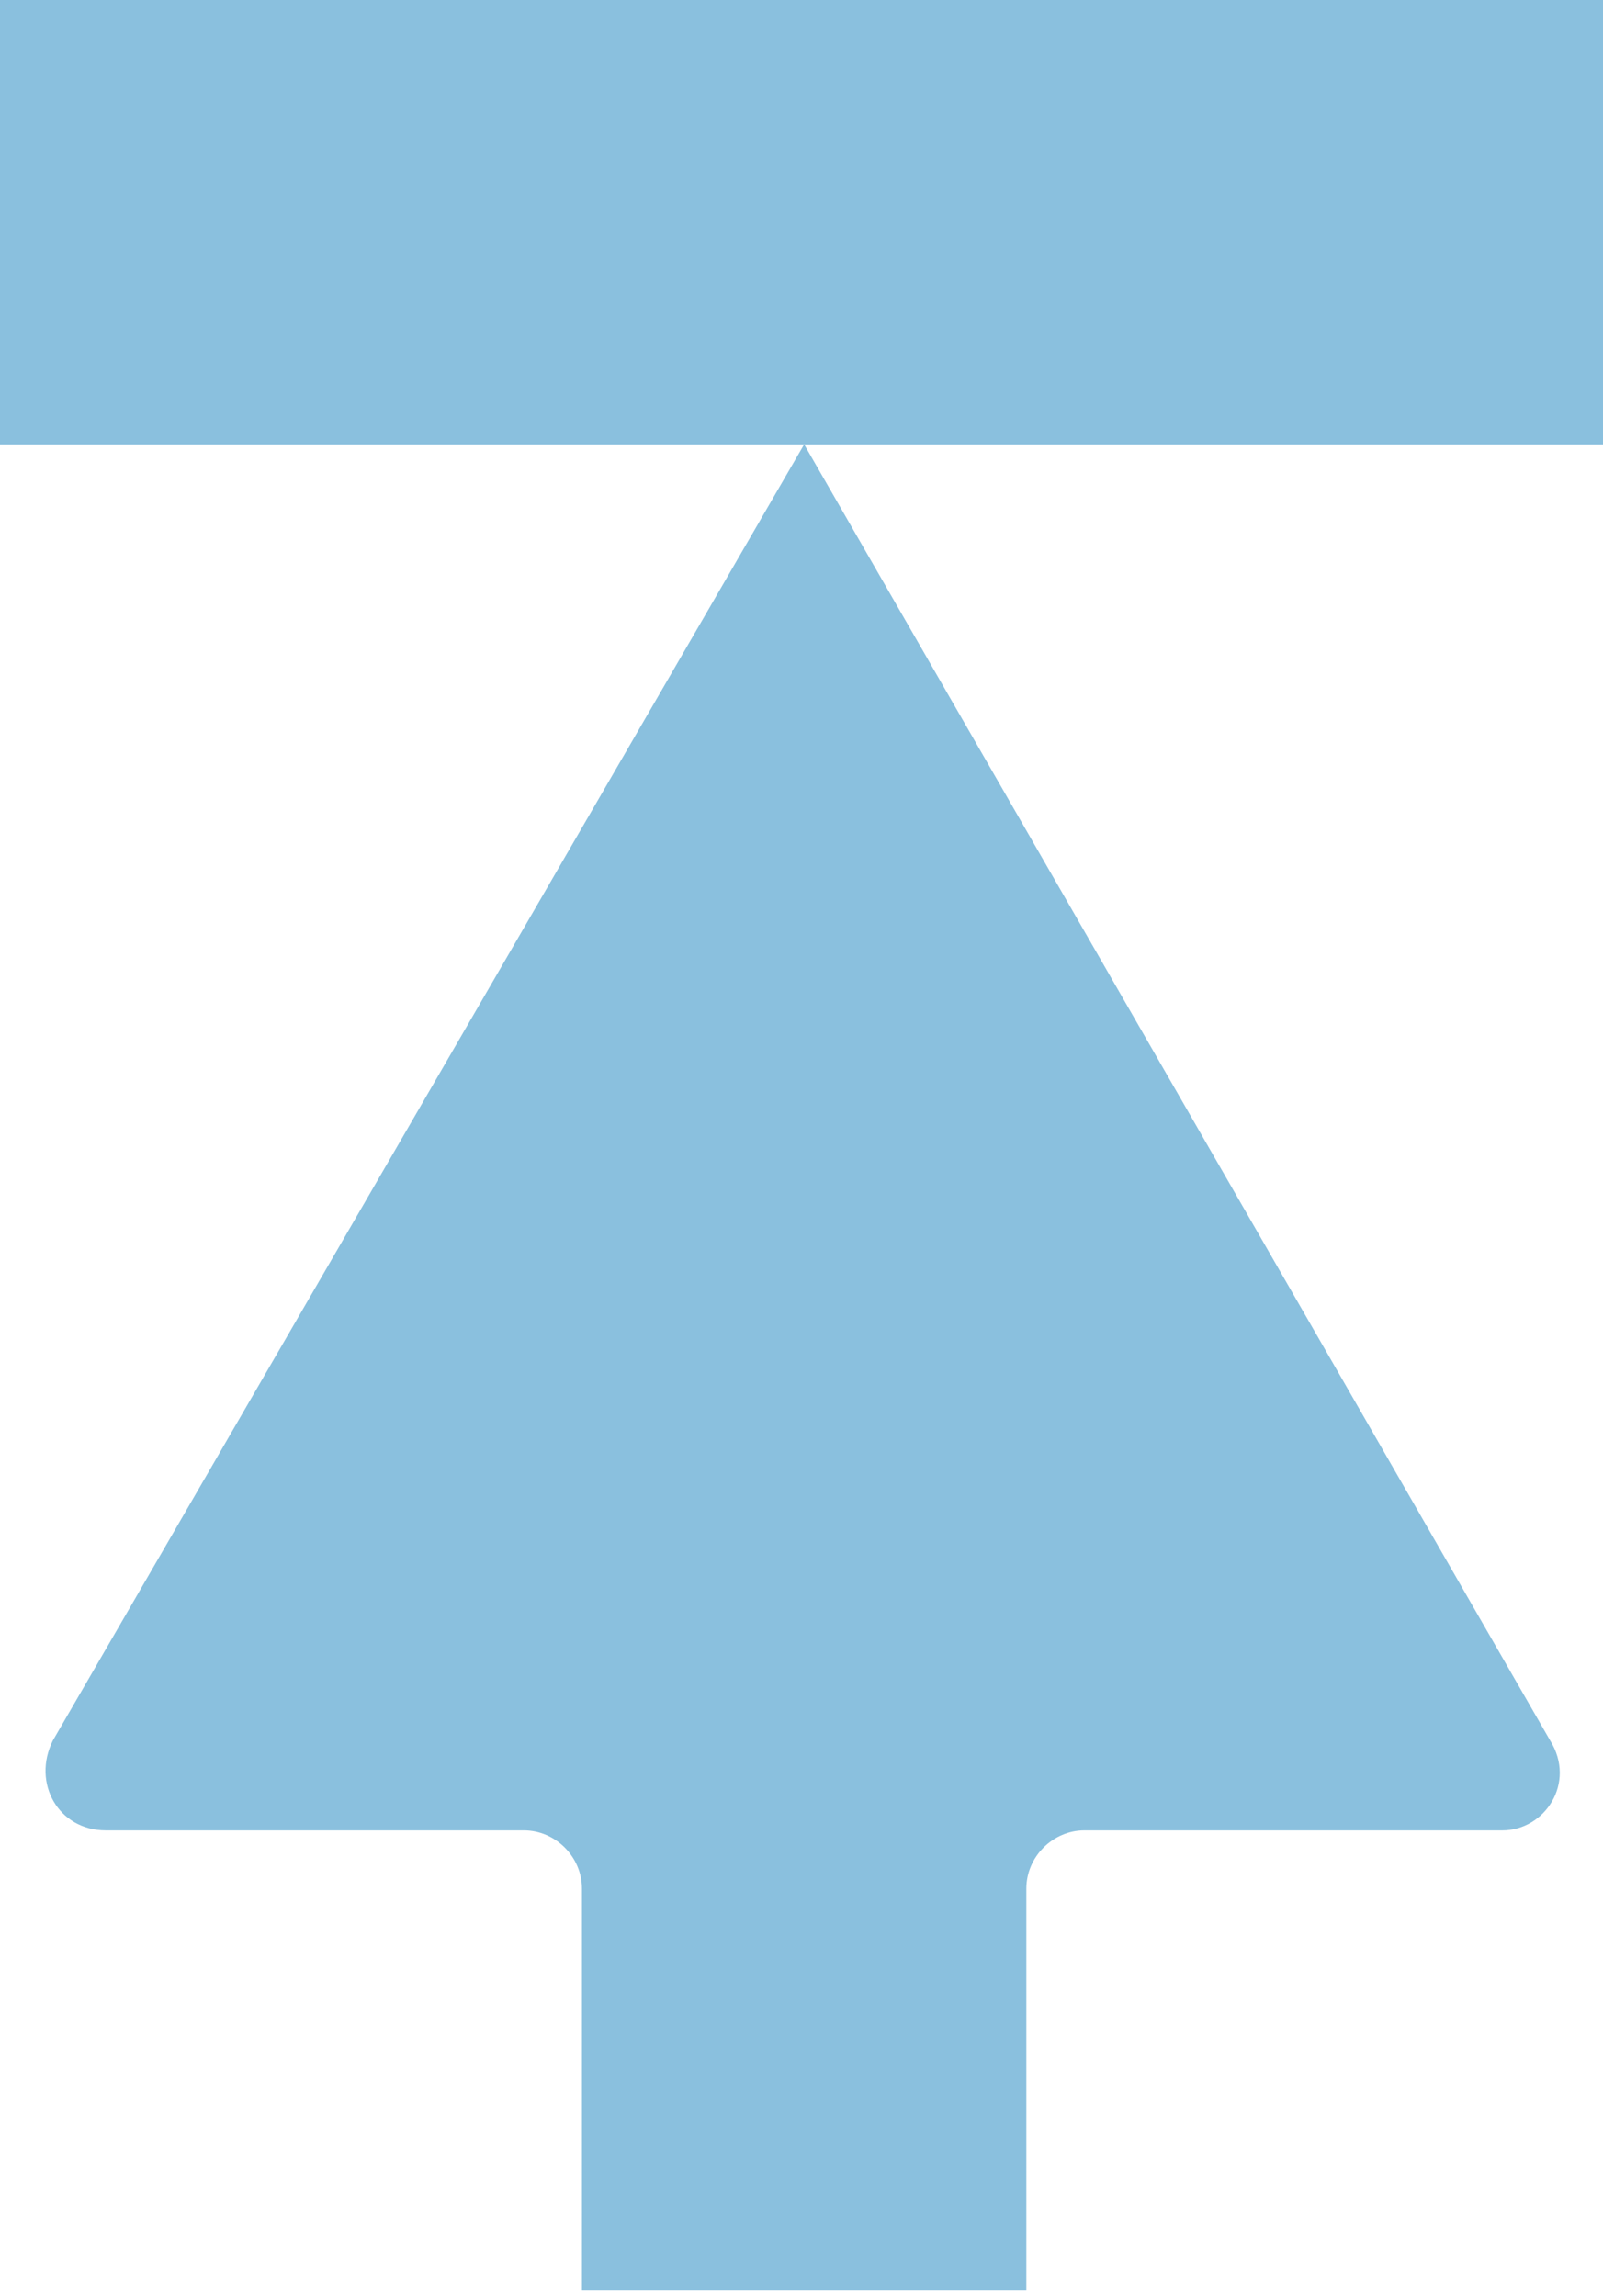 <?xml version="1.0" encoding="utf-8"?>
<!-- Generator: Adobe Illustrator 18.1.1, SVG Export Plug-In . SVG Version: 6.00 Build 0)  -->
<svg version="1.1" id="Layer_1" xmlns="http://www.w3.org/2000/svg" xmlns:xlink="http://www.w3.org/1999/xlink" x="0px" y="0px"
	 viewBox="0 0 30.3 43.4" enable-background="new 0 0 30.3 43.4" xml:space="preserve">
<g>
	<path fill="#8AC0DE" d="M29.3,32.9L15.2,8.4L1,32.9c-0.4,0.8,0.1,1.7,1,1.7h7.9c0.6,0,1.1,0.5,1.1,1.1v7.6h8.4v-7.6
		c0-0.6,0.5-1.1,1.1-1.1h7.9C29.2,34.6,29.8,33.7,29.3,32.9z"/>
	<rect x="0" y="0" fill="#8AC0DE" width="30.3" height="8.4"/>
</g>
</svg>
